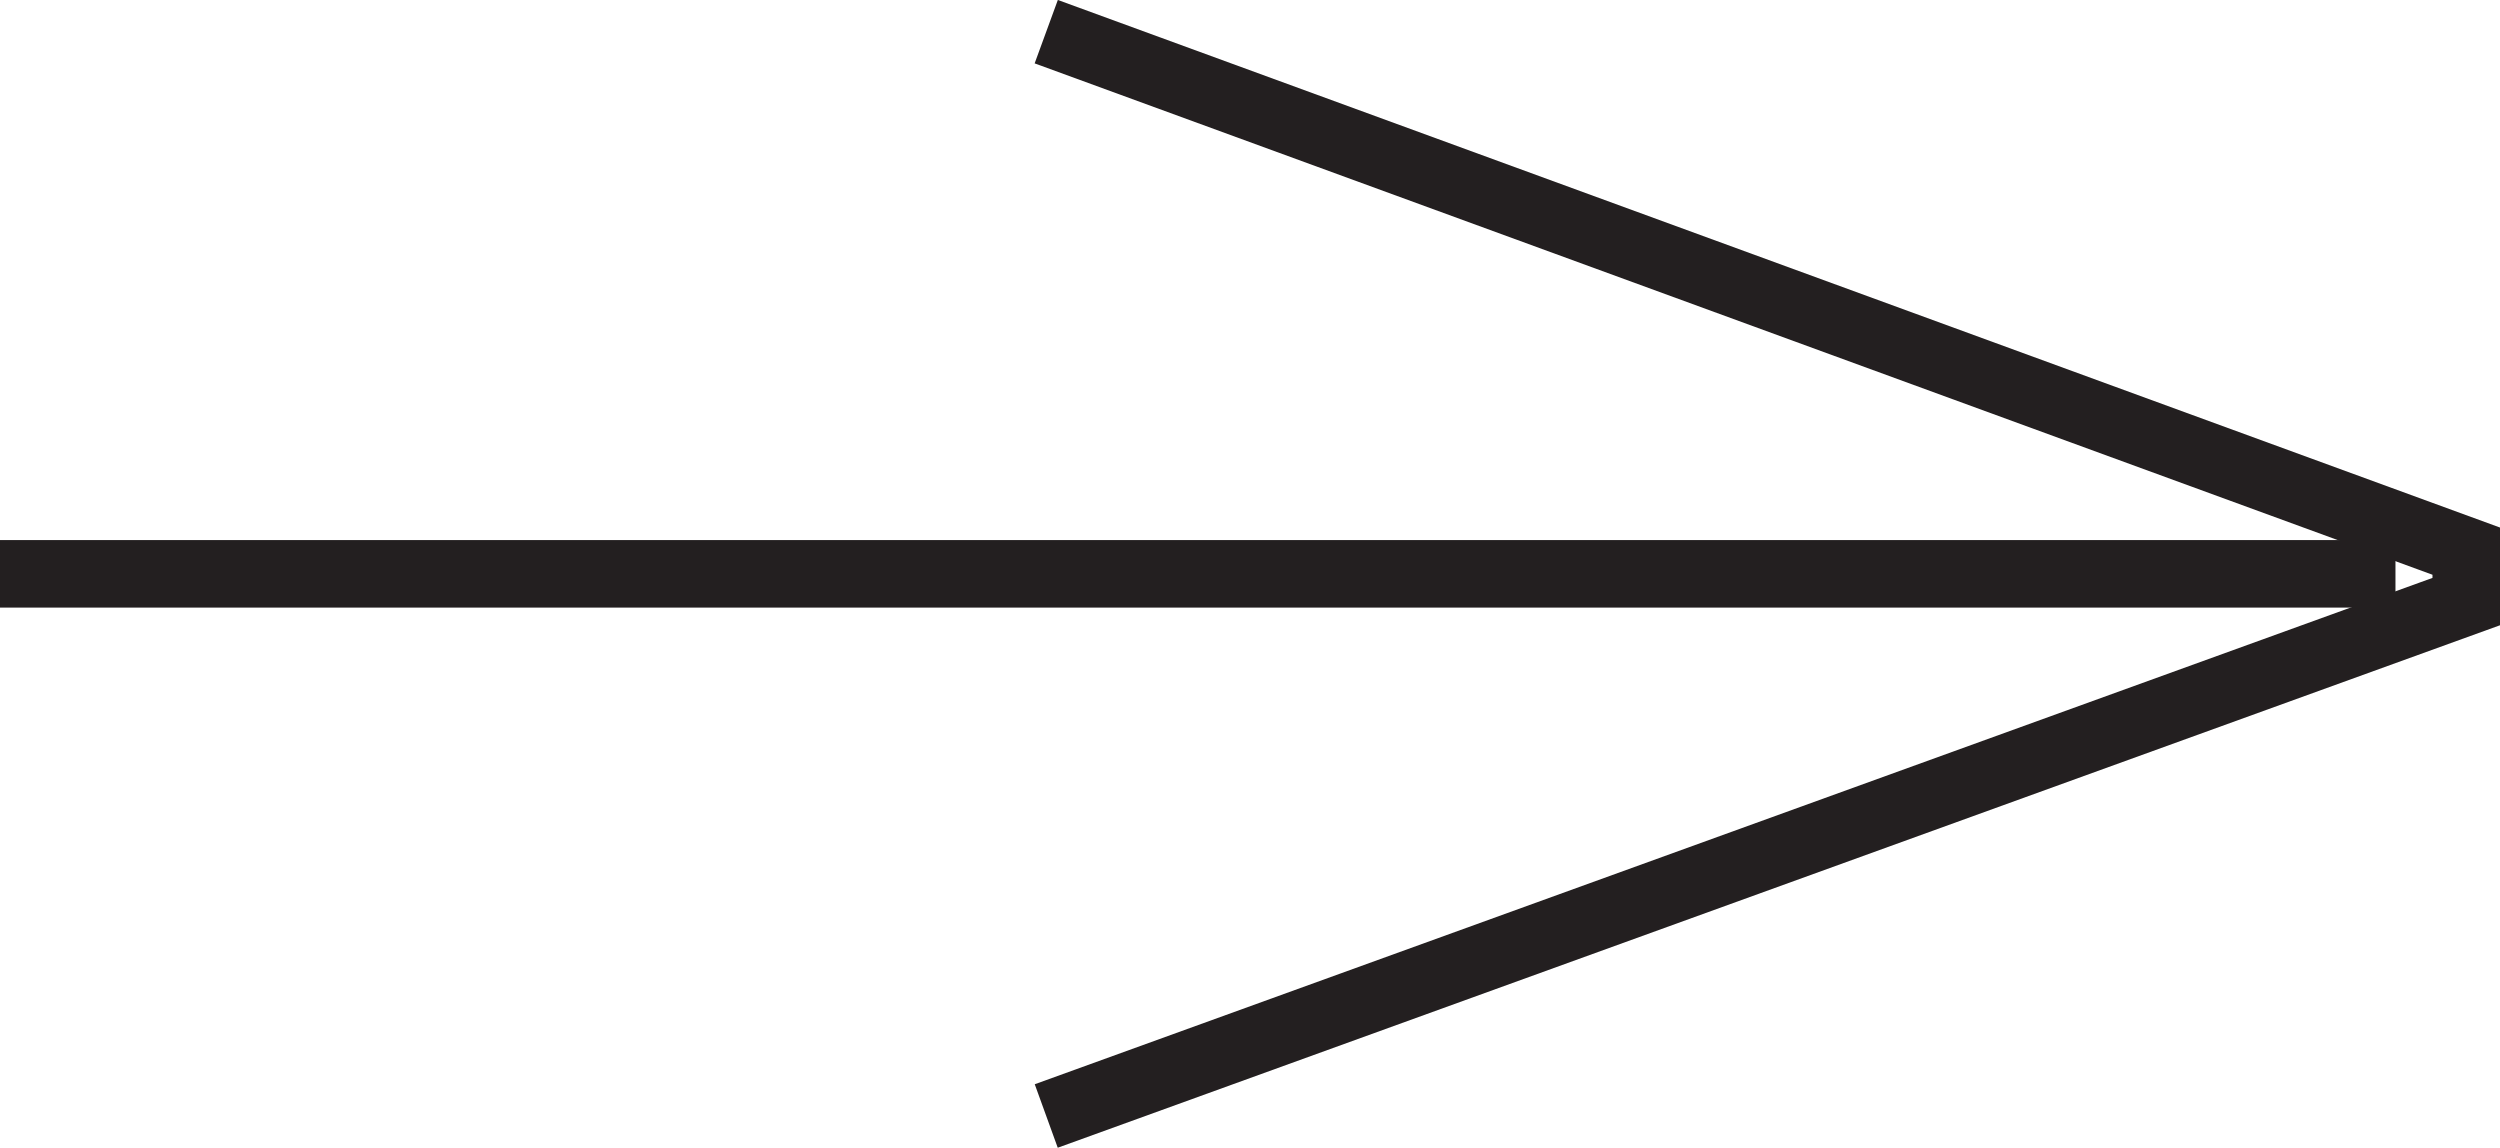 <svg xmlns="http://www.w3.org/2000/svg" width="37.023" height="16.998" viewBox="0 0 37.023 16.998">
  <g id="flecha_boton_entradas_web" transform="translate(0 0.469)">
    <line id="Line_1" data-name="Line 1" x2="35.475" transform="translate(0 8.029)" fill="none" stroke="#231f20" strokeWidth="1"/>
    <path id="Path_87" data-name="Path 87" d="M-128.368,2066.473l21.029,7.693v.747l-21.029,7.618" transform="translate(143.862 -2066.473)" fill="none" stroke="#231f20" strokeWidth="1"/>
  </g>
</svg>
